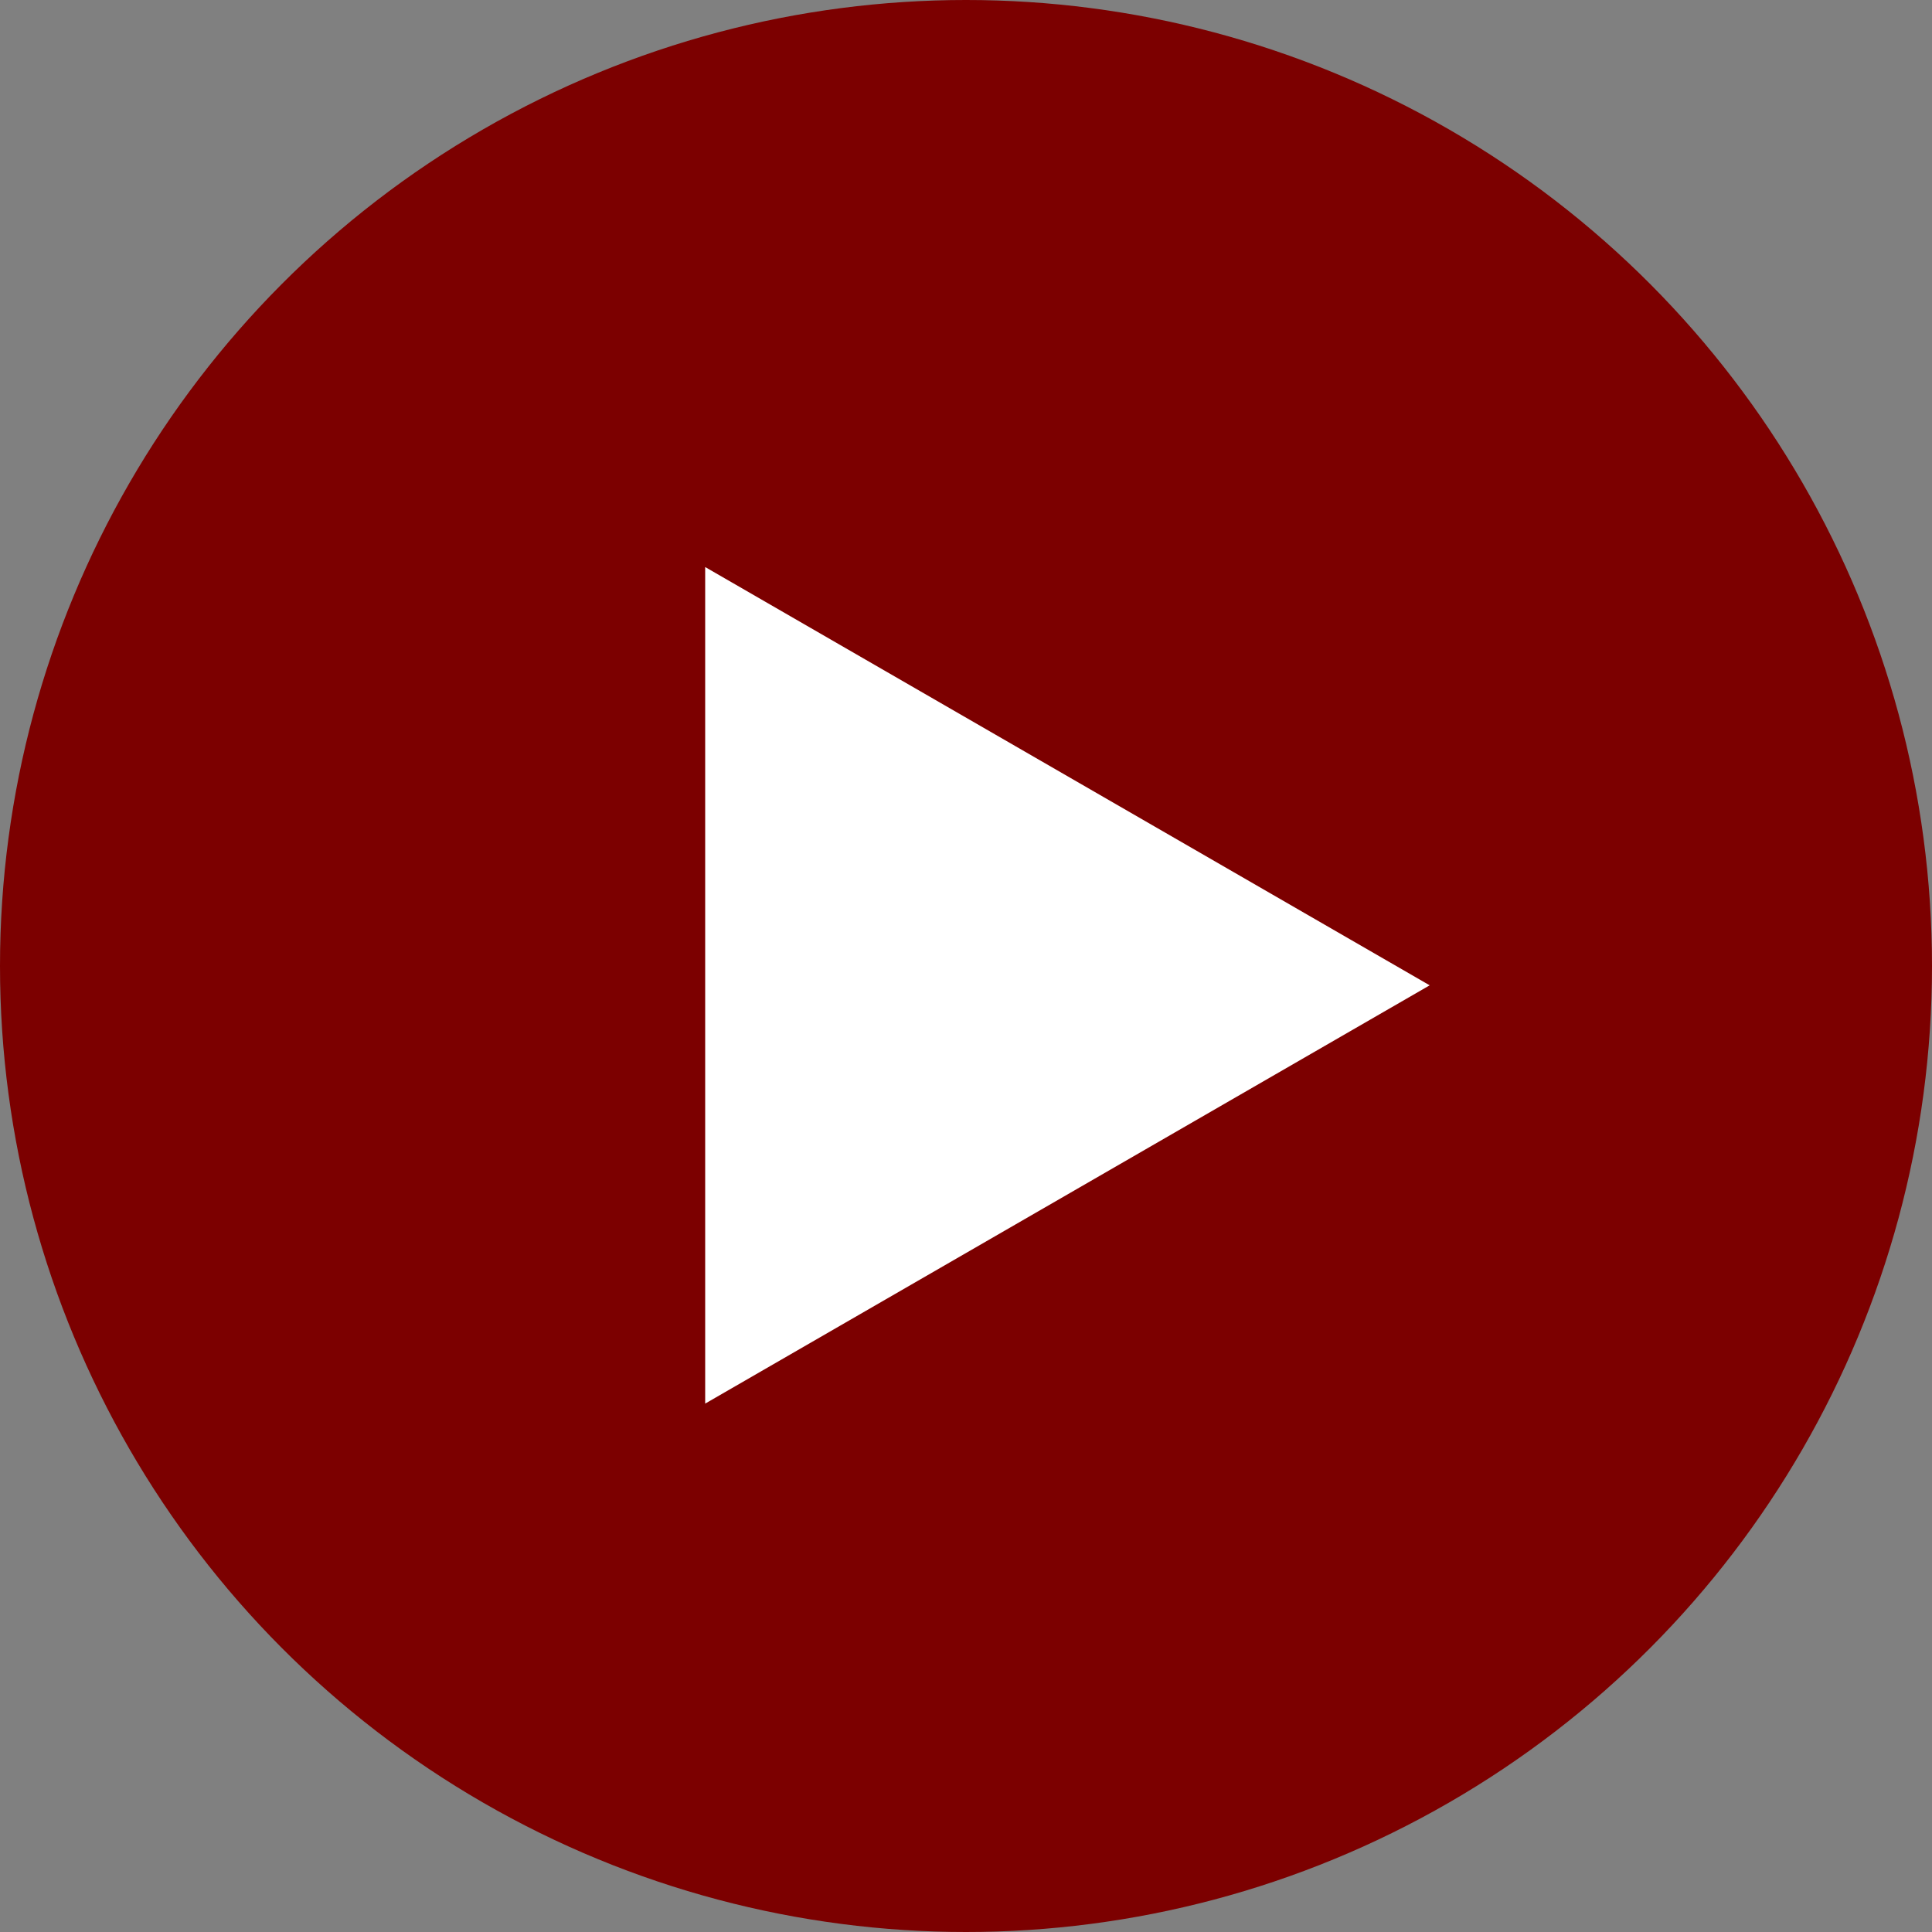 <svg width="50" height="50" viewBox="0 0 50 50" fill="none" xmlns="http://www.w3.org/2000/svg">
<rect x="0" y="0" width="50" height="50" fill="#808080" stroke="none"/>
<circle cx="25" cy="25" r="25" fill="#7C0000"/>
<path d="M37 25.5L18.25 36.325V14.675L37 25.5Z" fill="white"/>
</svg>

